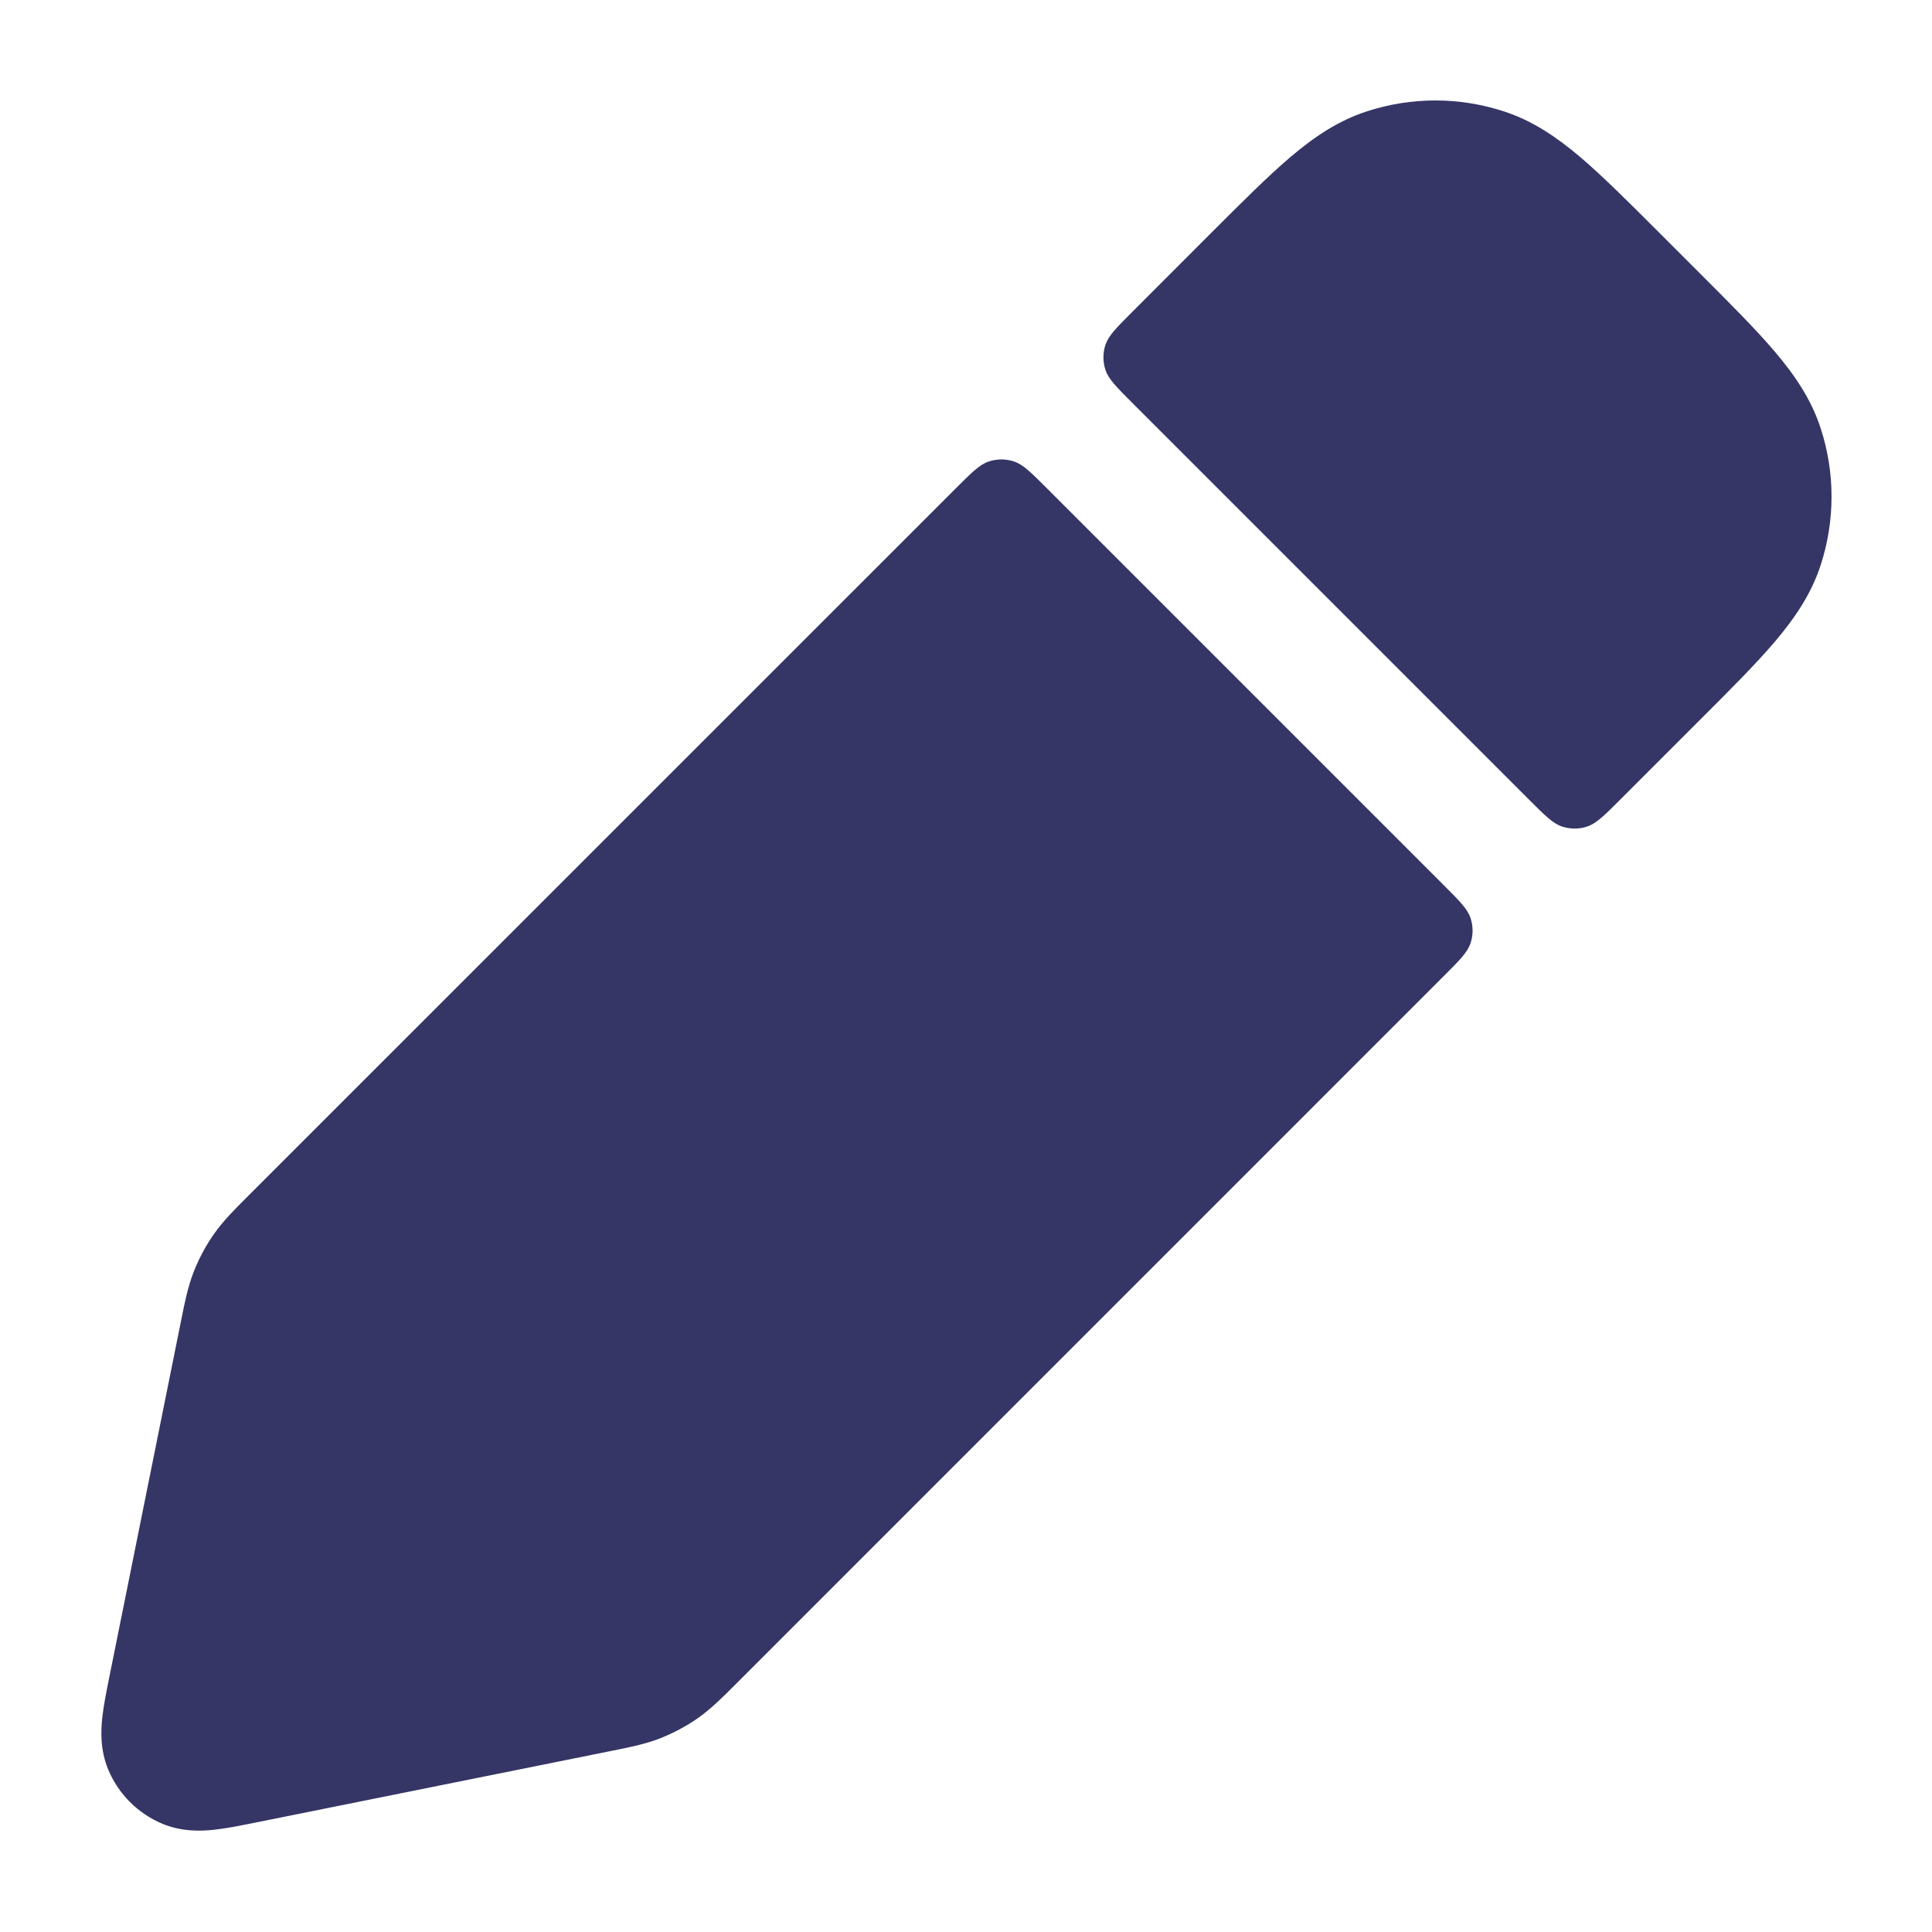 <svg width="24" height="24" viewBox="0 0 24 24" fill="none" xmlns="http://www.w3.org/2000/svg">
<path d="M16.98 1.383C17.533 1.203 18.128 1.203 18.68 1.383C19.04 1.5 19.34 1.705 19.63 1.951C19.909 2.188 20.224 2.503 20.602 2.881L21.119 3.398C21.497 3.776 21.812 4.091 22.049 4.37C22.295 4.66 22.5 4.96 22.617 5.32C22.797 5.872 22.797 6.467 22.617 7.02C22.5 7.38 22.295 7.679 22.049 7.97C21.812 8.248 21.497 8.564 21.119 8.941L20.126 9.934C19.928 10.132 19.829 10.231 19.715 10.268C19.615 10.301 19.507 10.301 19.406 10.268C19.292 10.231 19.193 10.132 18.995 9.934L14.066 5.005C13.868 4.807 13.769 4.708 13.732 4.594C13.699 4.493 13.699 4.385 13.732 4.285C13.769 4.171 13.868 4.072 14.066 3.874L15.059 2.88C15.437 2.503 15.752 2.187 16.03 1.951C16.321 1.704 16.62 1.5 16.98 1.383Z" fill="#353566"/>
<path d="M13.005 6.066C12.807 5.868 12.708 5.769 12.594 5.732C12.493 5.699 12.385 5.699 12.285 5.732C12.171 5.769 12.072 5.868 11.874 6.066L3.067 14.872C2.91 15.029 2.771 15.168 2.656 15.332C2.555 15.477 2.472 15.633 2.407 15.797C2.334 15.983 2.295 16.178 2.251 16.398L1.357 20.838C1.322 21.013 1.286 21.19 1.27 21.341C1.253 21.5 1.243 21.735 1.343 21.979C1.47 22.286 1.714 22.53 2.021 22.657C2.265 22.757 2.5 22.747 2.659 22.73C2.81 22.714 2.987 22.678 3.162 22.643L7.602 21.749C7.822 21.705 8.017 21.666 8.203 21.593C8.367 21.528 8.523 21.445 8.668 21.344C8.832 21.229 8.972 21.089 9.131 20.93L17.934 12.126C18.132 11.928 18.231 11.829 18.268 11.715C18.301 11.615 18.301 11.507 18.268 11.406C18.231 11.292 18.132 11.193 17.934 10.995L13.005 6.066Z" fill="#353566"/>
</svg>

